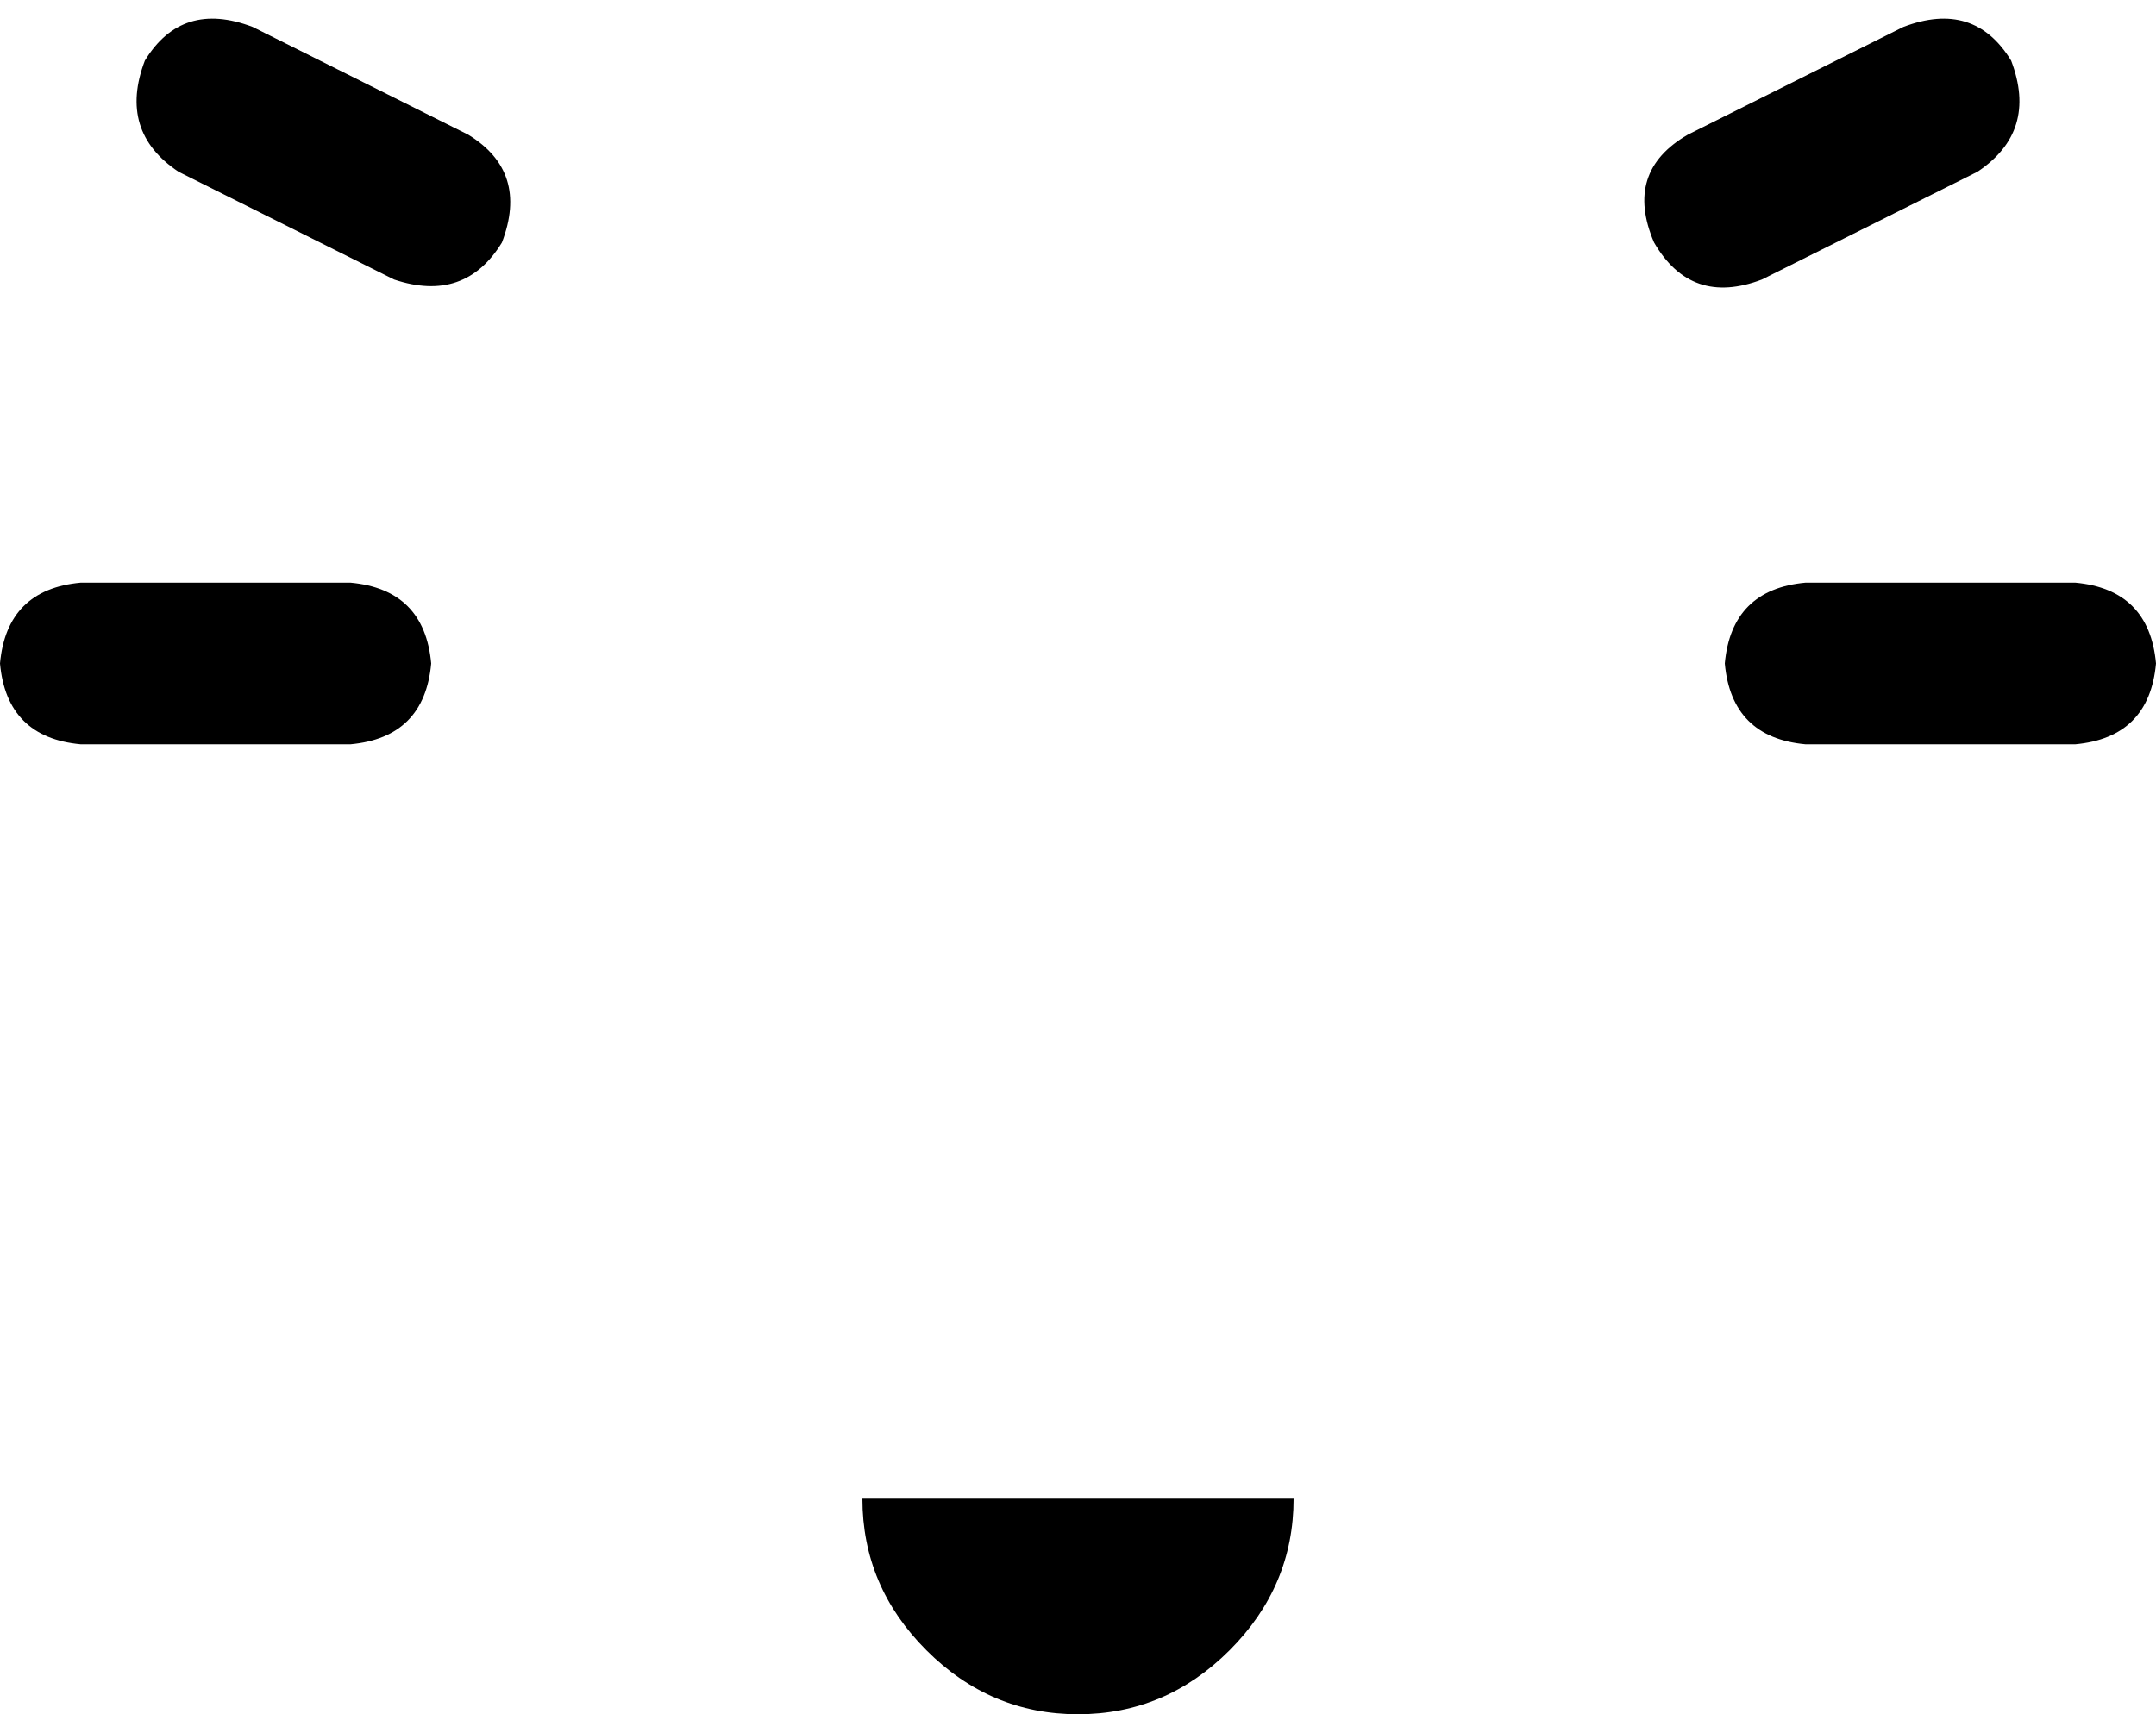 <svg xmlns="http://www.w3.org/2000/svg" viewBox="0 0 640 509">
    <path d="M 587 51 Q 605 39 597 18 Q 586 0 565 8 L 501 40 Q 482 51 491 72 Q 502 91 523 83 L 587 51 L 587 51 Z M 0 197 Q 2 219 24 221 L 104 221 Q 126 219 128 197 Q 126 175 104 173 L 24 173 Q 2 175 0 197 L 0 197 Z M 512 197 Q 514 219 536 221 L 616 221 Q 638 219 640 197 Q 638 175 616 173 L 536 173 Q 514 175 512 197 L 512 197 Z M 43 18 Q 35 39 53 51 L 117 83 Q 138 90 149 72 Q 157 51 139 40 L 75 8 Q 54 0 43 18 L 43 18 Z M 365 490 Q 384 471 384 445 L 320 445 L 256 445 Q 256 471 275 490 Q 294 509 320 509 Q 346 509 365 490 L 365 490 Z"/>
</svg>
